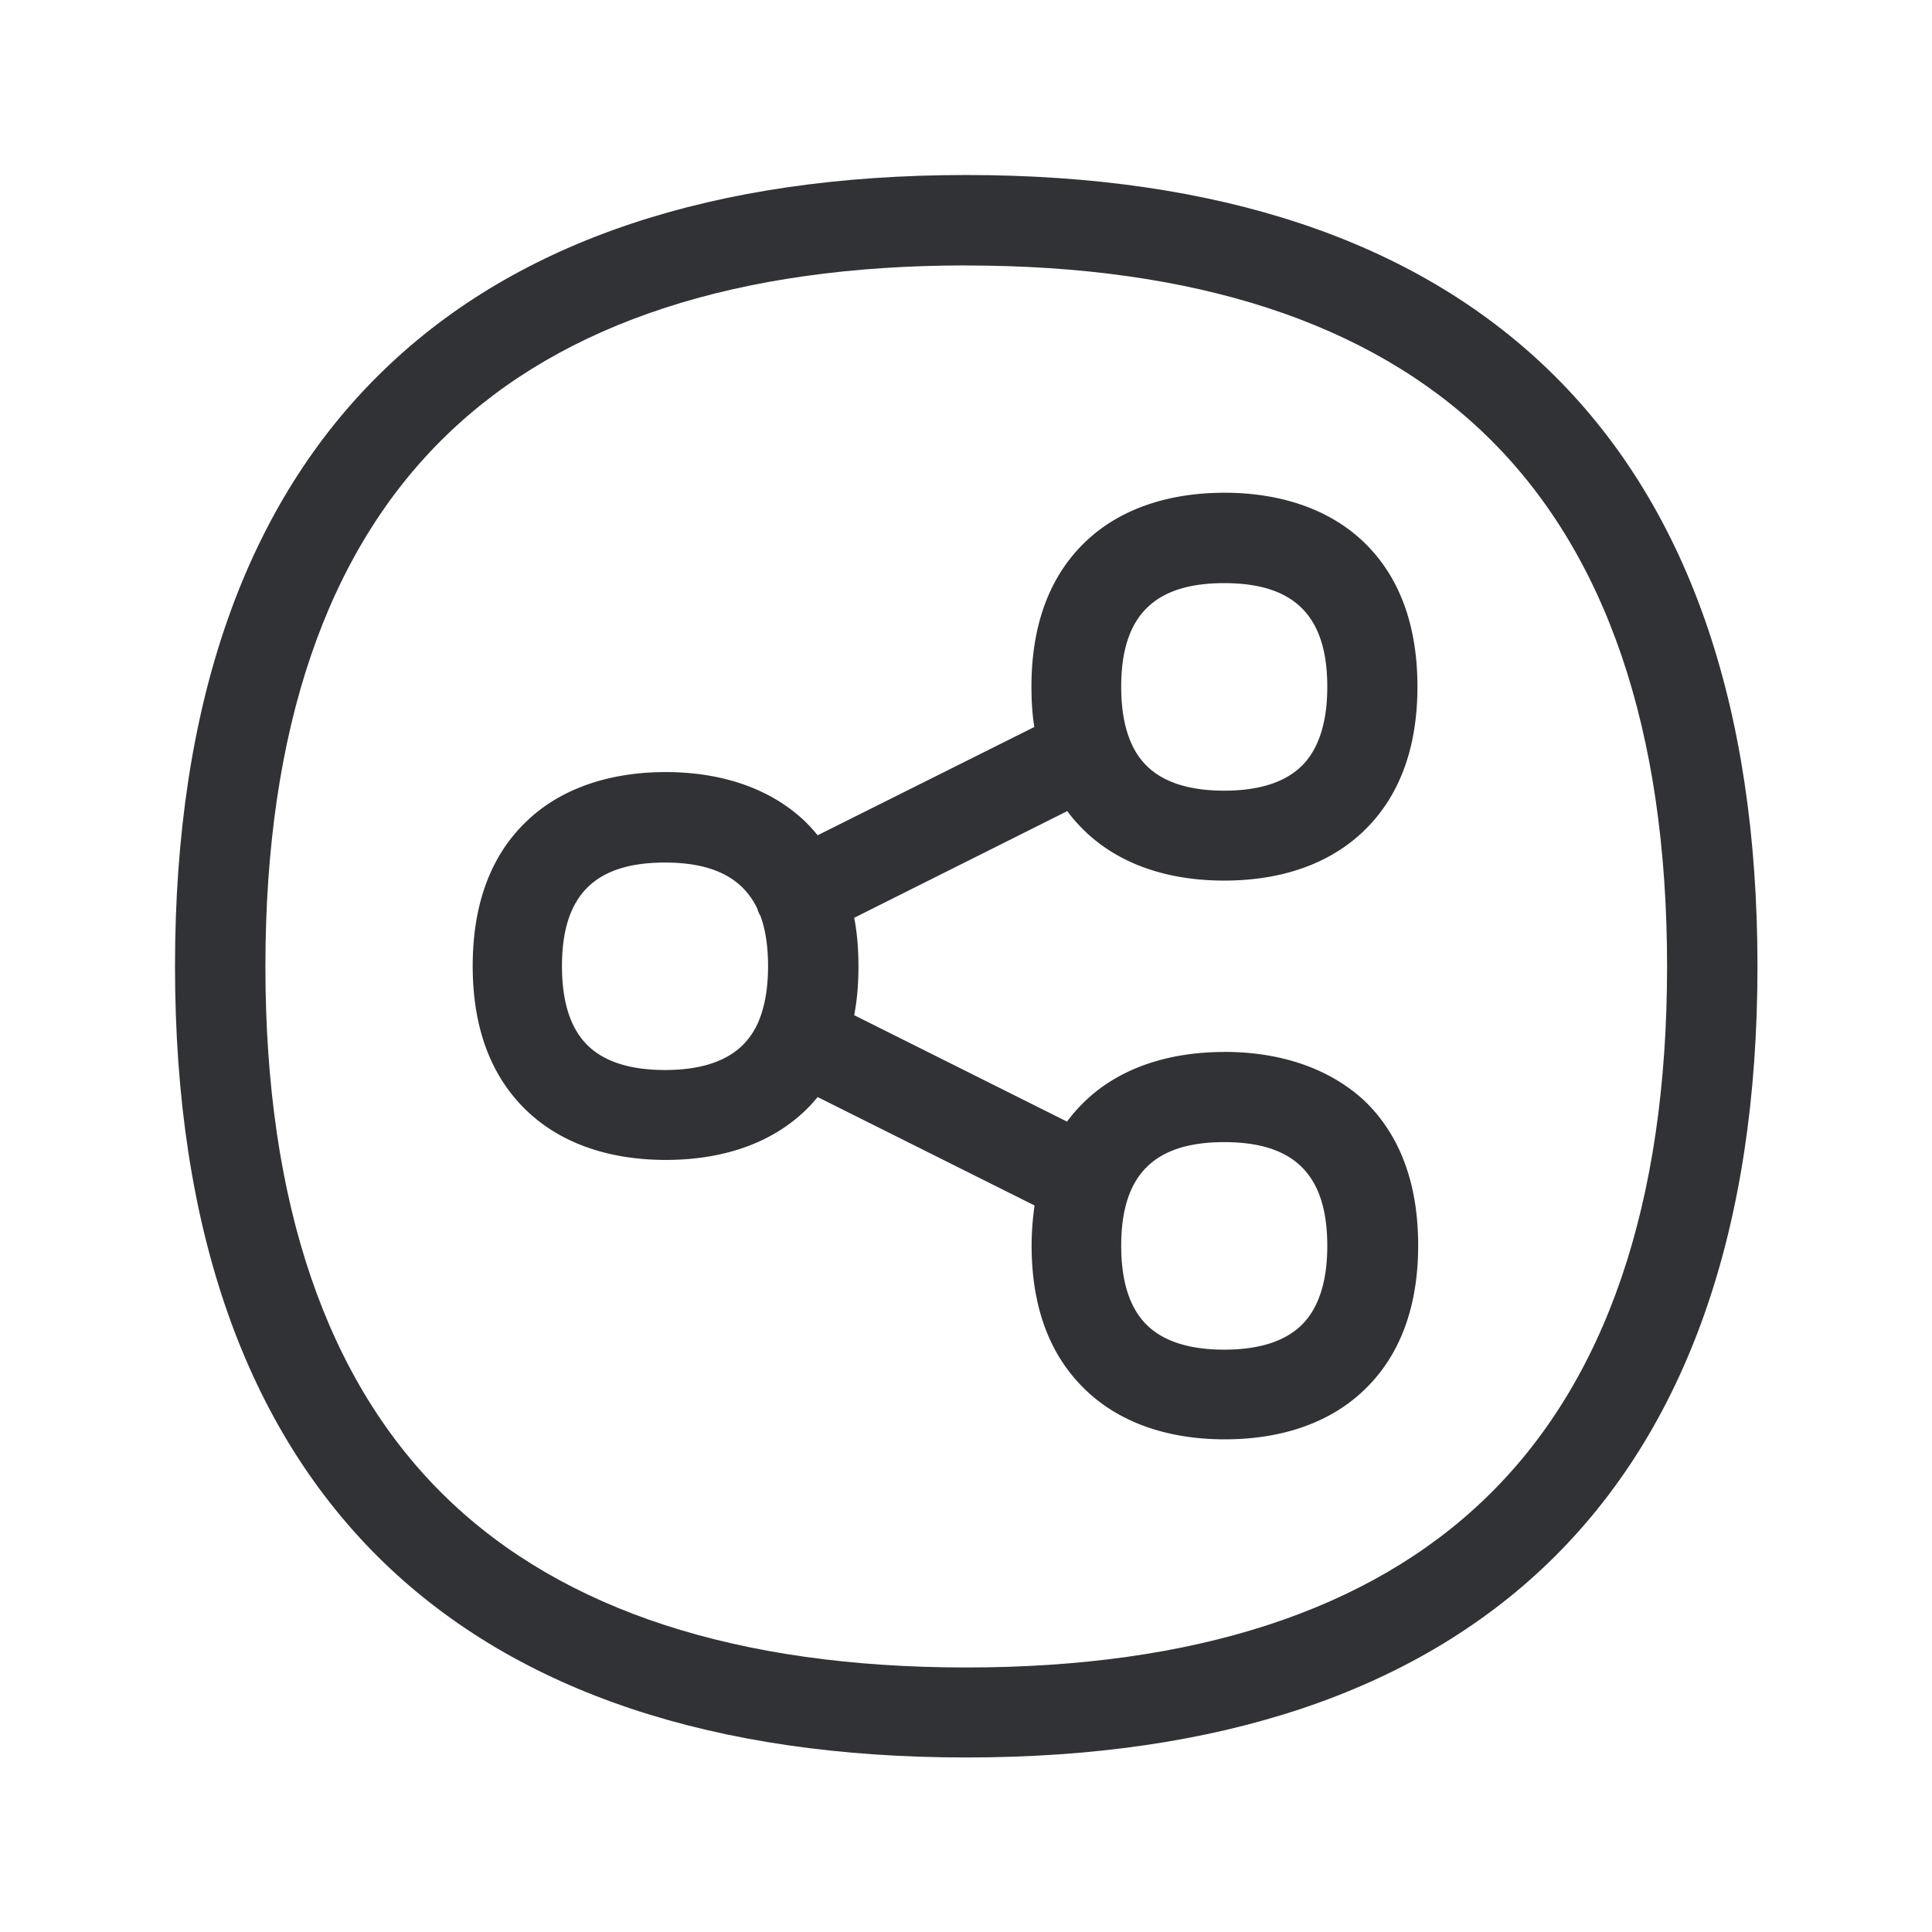 <svg width="24" height="24" fill="none" xmlns="http://www.w3.org/2000/svg"><path d="M15.208 13.068c-.712 0-1.308.21-1.723.605a2.007 2.007 0 0 0-.23.26l-2.644-1.322c.037-.19.053-.392.053-.608 0-.213-.016-.414-.053-.602l2.647-1.325c.053.073.112.14.174.204.42.432 1.033.659 1.776.659.742 0 1.355-.227 1.776-.659.414-.422.624-1.013.624-1.75 0-.77-.227-1.378-.675-1.804-.417-.395-1.014-.605-1.723-.605-.711 0-1.308.21-1.722.605-.448.426-.675 1.034-.675 1.804 0 .176.01.342.036.501l-2.692 1.345a1.991 1.991 0 0 0-.165-.18c-.417-.394-1.014-.605-1.723-.605-.708 0-1.308.21-1.722.606-.449.425-.675 1.033-.675 1.803 0 .74.21 1.328.624 1.751.42.431 1.034.658 1.776.658s1.356-.227 1.776-.658c.03-.029.055-.06.081-.09l.028-.033 2.695 1.347a3.498 3.498 0 0 0-.037.496c0 .74.21 1.328.625 1.75.42.432 1.034.659 1.776.659s1.356-.227 1.776-.658c.415-.423.625-1.014.625-1.751 0-.77-.227-1.378-.675-1.804-.426-.39-1.023-.6-1.734-.6Zm0-5.824c.874 0 1.28.41 1.28 1.289 0 .434-.104.762-.305.969-.208.213-.535.32-.975.32-.44 0-.768-.107-.975-.32-.202-.207-.305-.532-.305-.97 0-.879.406-1.288 1.28-1.288Zm-7.922 5.728c-.202-.207-.305-.532-.305-.969 0-.88.406-1.288 1.28-1.288.585 0 .96.185 1.146.571.008.025.016.05.03.076l.009.014c.064.173.095.38.095.627 0 .258-.036.476-.106.656a.923.923 0 0 1-.199.314c-.208.212-.535.319-.975.319-.44 0-.768-.107-.975-.32Zm8.897 3.474c-.208.213-.535.32-.975.32-.44 0-.768-.107-.975-.32-.202-.208-.305-.532-.305-.97 0-.879.406-1.288 1.28-1.288s1.28.409 1.28 1.289c0 .437-.104.761-.305.969Z" fill="#313235"/><path d="M12.003 21.832c-3.131 0-5.563-.812-7.227-2.414-1.725-1.664-2.602-4.157-2.602-7.415 0-3.255.874-5.75 2.602-7.414 1.661-1.603 4.093-2.415 7.227-2.415 3.135 0 5.563.812 7.227 2.415 1.726 1.663 2.602 4.156 2.602 7.414s-.876 5.75-2.602 7.415c-1.664 1.602-4.095 2.414-7.227 2.414Zm0-18.535c-2.832 0-5.003.706-6.448 2.101-1.499 1.443-2.258 3.667-2.258 6.608s.76 5.163 2.258 6.608c1.445 1.395 3.616 2.1 6.448 2.1 2.832 0 5.003-.705 6.448-2.1 1.499-1.443 2.258-3.667 2.258-6.608s-.759-5.162-2.258-6.608c-1.445-1.395-3.616-2.1-6.448-2.1Z" fill="#313235"/></svg>
